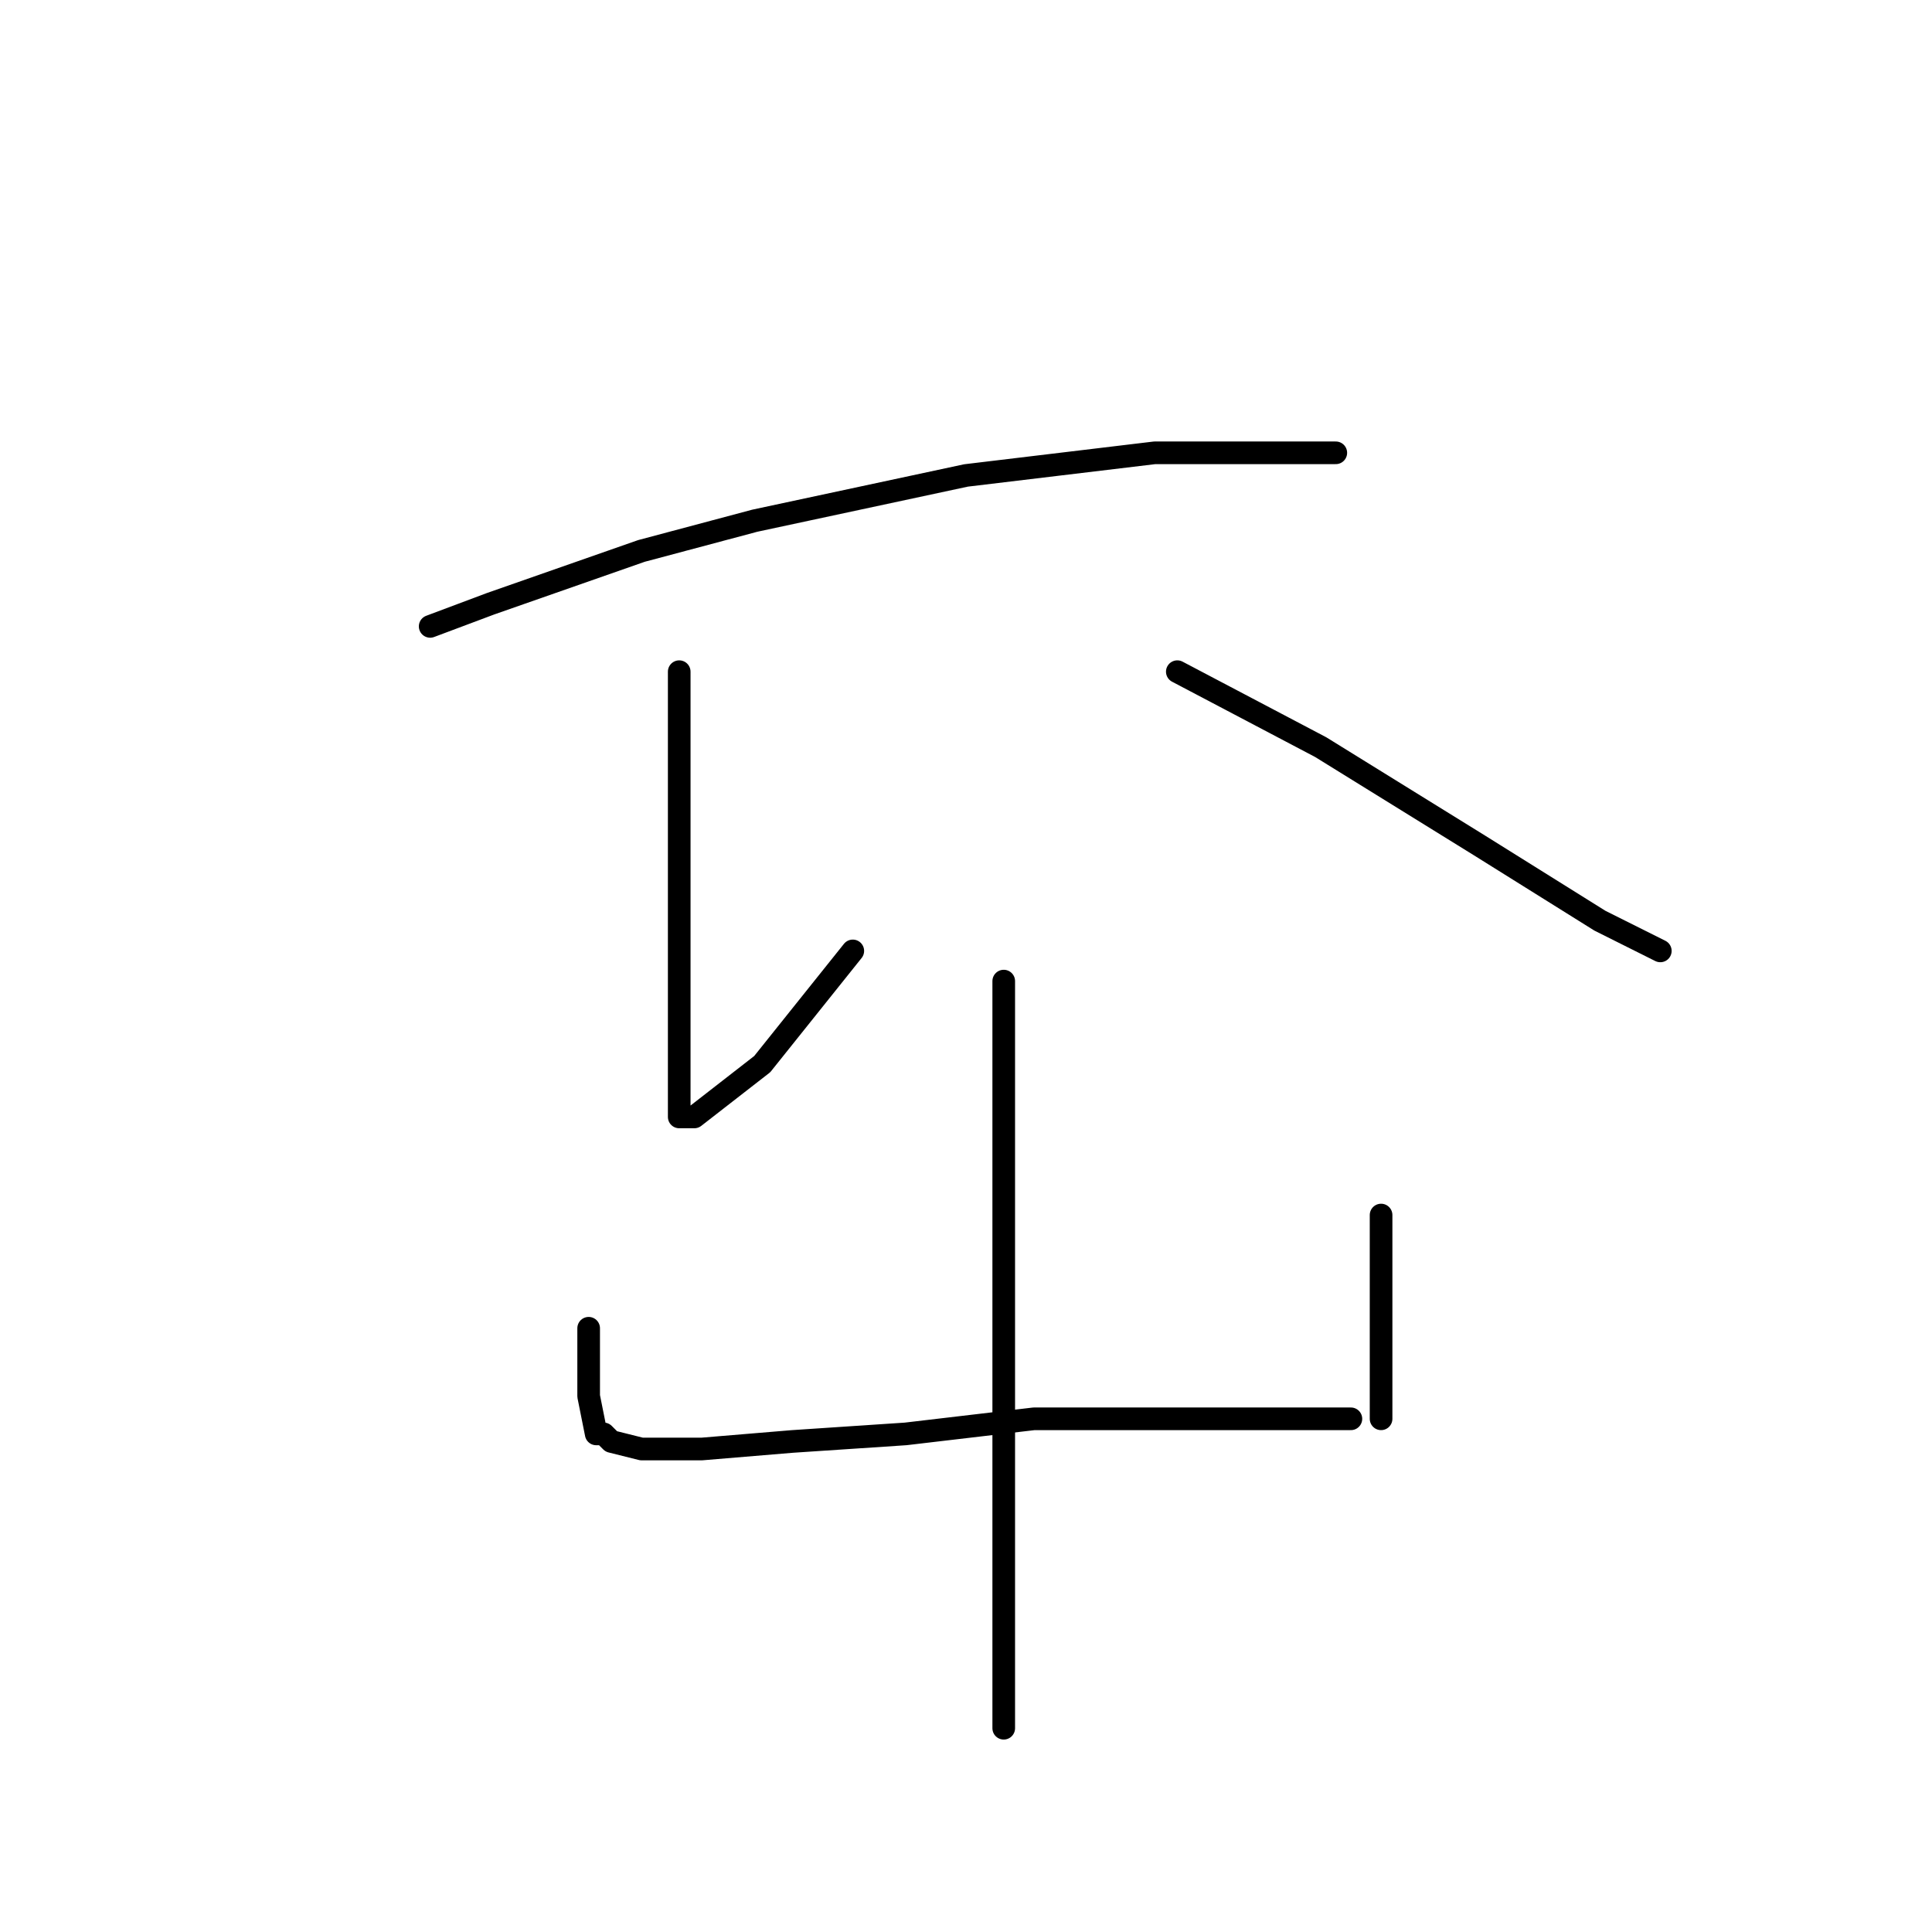 <?xml version="1.0" standalone="no"?>
    <svg width="256" height="256" xmlns="http://www.w3.org/2000/svg" version="1.1">
    <polyline stroke="black" stroke-width="3" stroke-linecap="round" fill="transparent" stroke-linejoin="round" points="57 83 65 80 85 73 100 69 128 63 153 60 171 60 177 60 177 60 " />
        <polyline stroke="black" stroke-width="3" stroke-linecap="round" fill="transparent" stroke-linejoin="round" points="90 89 90 106 90 123 90 138 90 143 90 147 90 148 92 148 101 141 113 126 113 126 " />
        <polyline stroke="black" stroke-width="3" stroke-linecap="round" fill="transparent" stroke-linejoin="round" points="156 89 175 99 196 112 212 122 220 126 220 126 " />
        <polyline stroke="black" stroke-width="3" stroke-linecap="round" fill="transparent" stroke-linejoin="round" points="78 176 78 181 78 185 79 190 80 190 81 191 85 192 93 192 105 191 120 190 137 188 153 188 166 188 176 188 179 188 179 188 " />
        <polyline stroke="black" stroke-width="3" stroke-linecap="round" fill="transparent" stroke-linejoin="round" points="183 161 183 170 183 179 183 185 183 188 183 188 " />
        <polyline stroke="black" stroke-width="3" stroke-linecap="round" fill="transparent" stroke-linejoin="round" points="133 130 133 138 133 157 133 170 133 199 133 207 133 221 133 229 133 229 " />
        </svg>